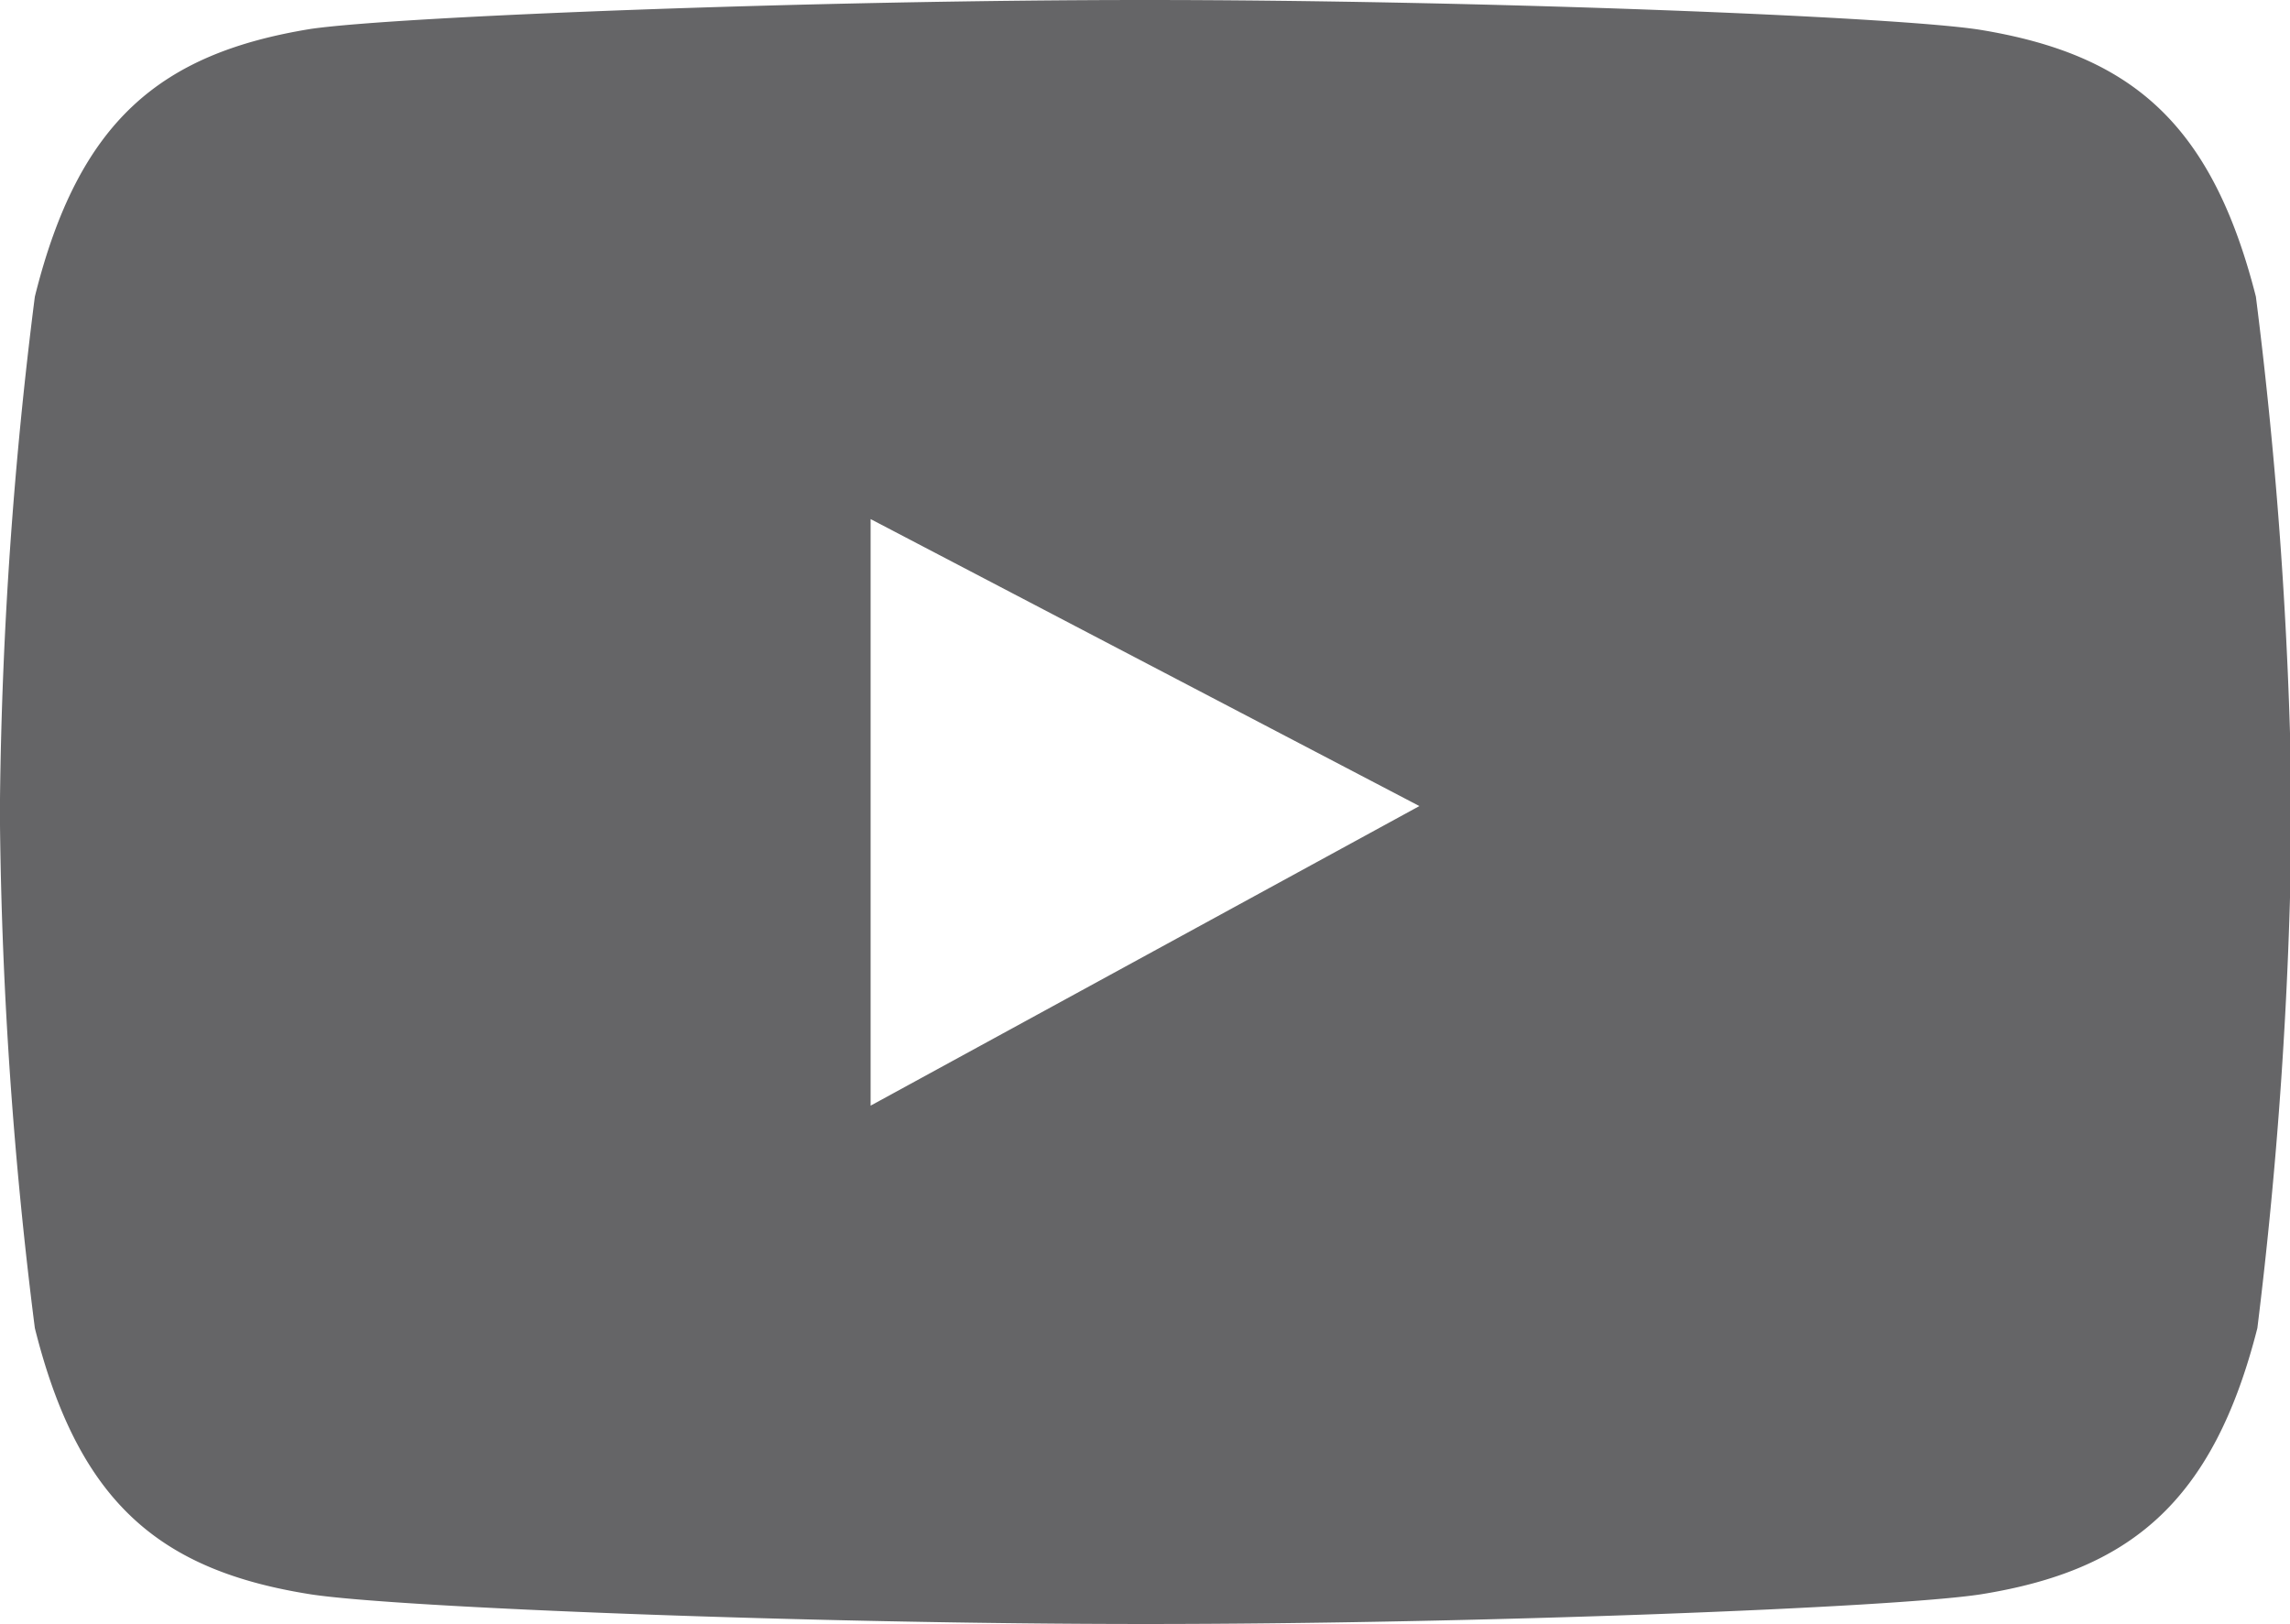 <svg xmlns="http://www.w3.org/2000/svg" viewBox="0 0 30.88 21.9"><defs><style>.cls-1{fill:#656567;}</style></defs><g id="레이어_2" data-name="레이어 2"><g id="Layer_1" data-name="Layer 1"><path class="cls-1" d="M30.42,4c-.6-2.36-1.7-3.27-3.73-3.6C25.52.22,19.9,0,15.44,0S5.36.22,4.19.39C2.16.72,1.06,1.63.47,4A58.64,58.64,0,0,0,0,10.77v.36a58.81,58.81,0,0,0,.47,6.78c.59,2.36,1.69,3.27,3.72,3.59,1.17.18,6.8.4,11.26.4h0c4.47,0,10.09-.22,11.26-.4,2-.32,3.13-1.23,3.73-3.59a61.45,61.45,0,0,0,.46-6.78v-.36A61.27,61.27,0,0,0,30.42,4ZM11.74,14.91V7l7.4,3.87Z"/></g></g></svg>